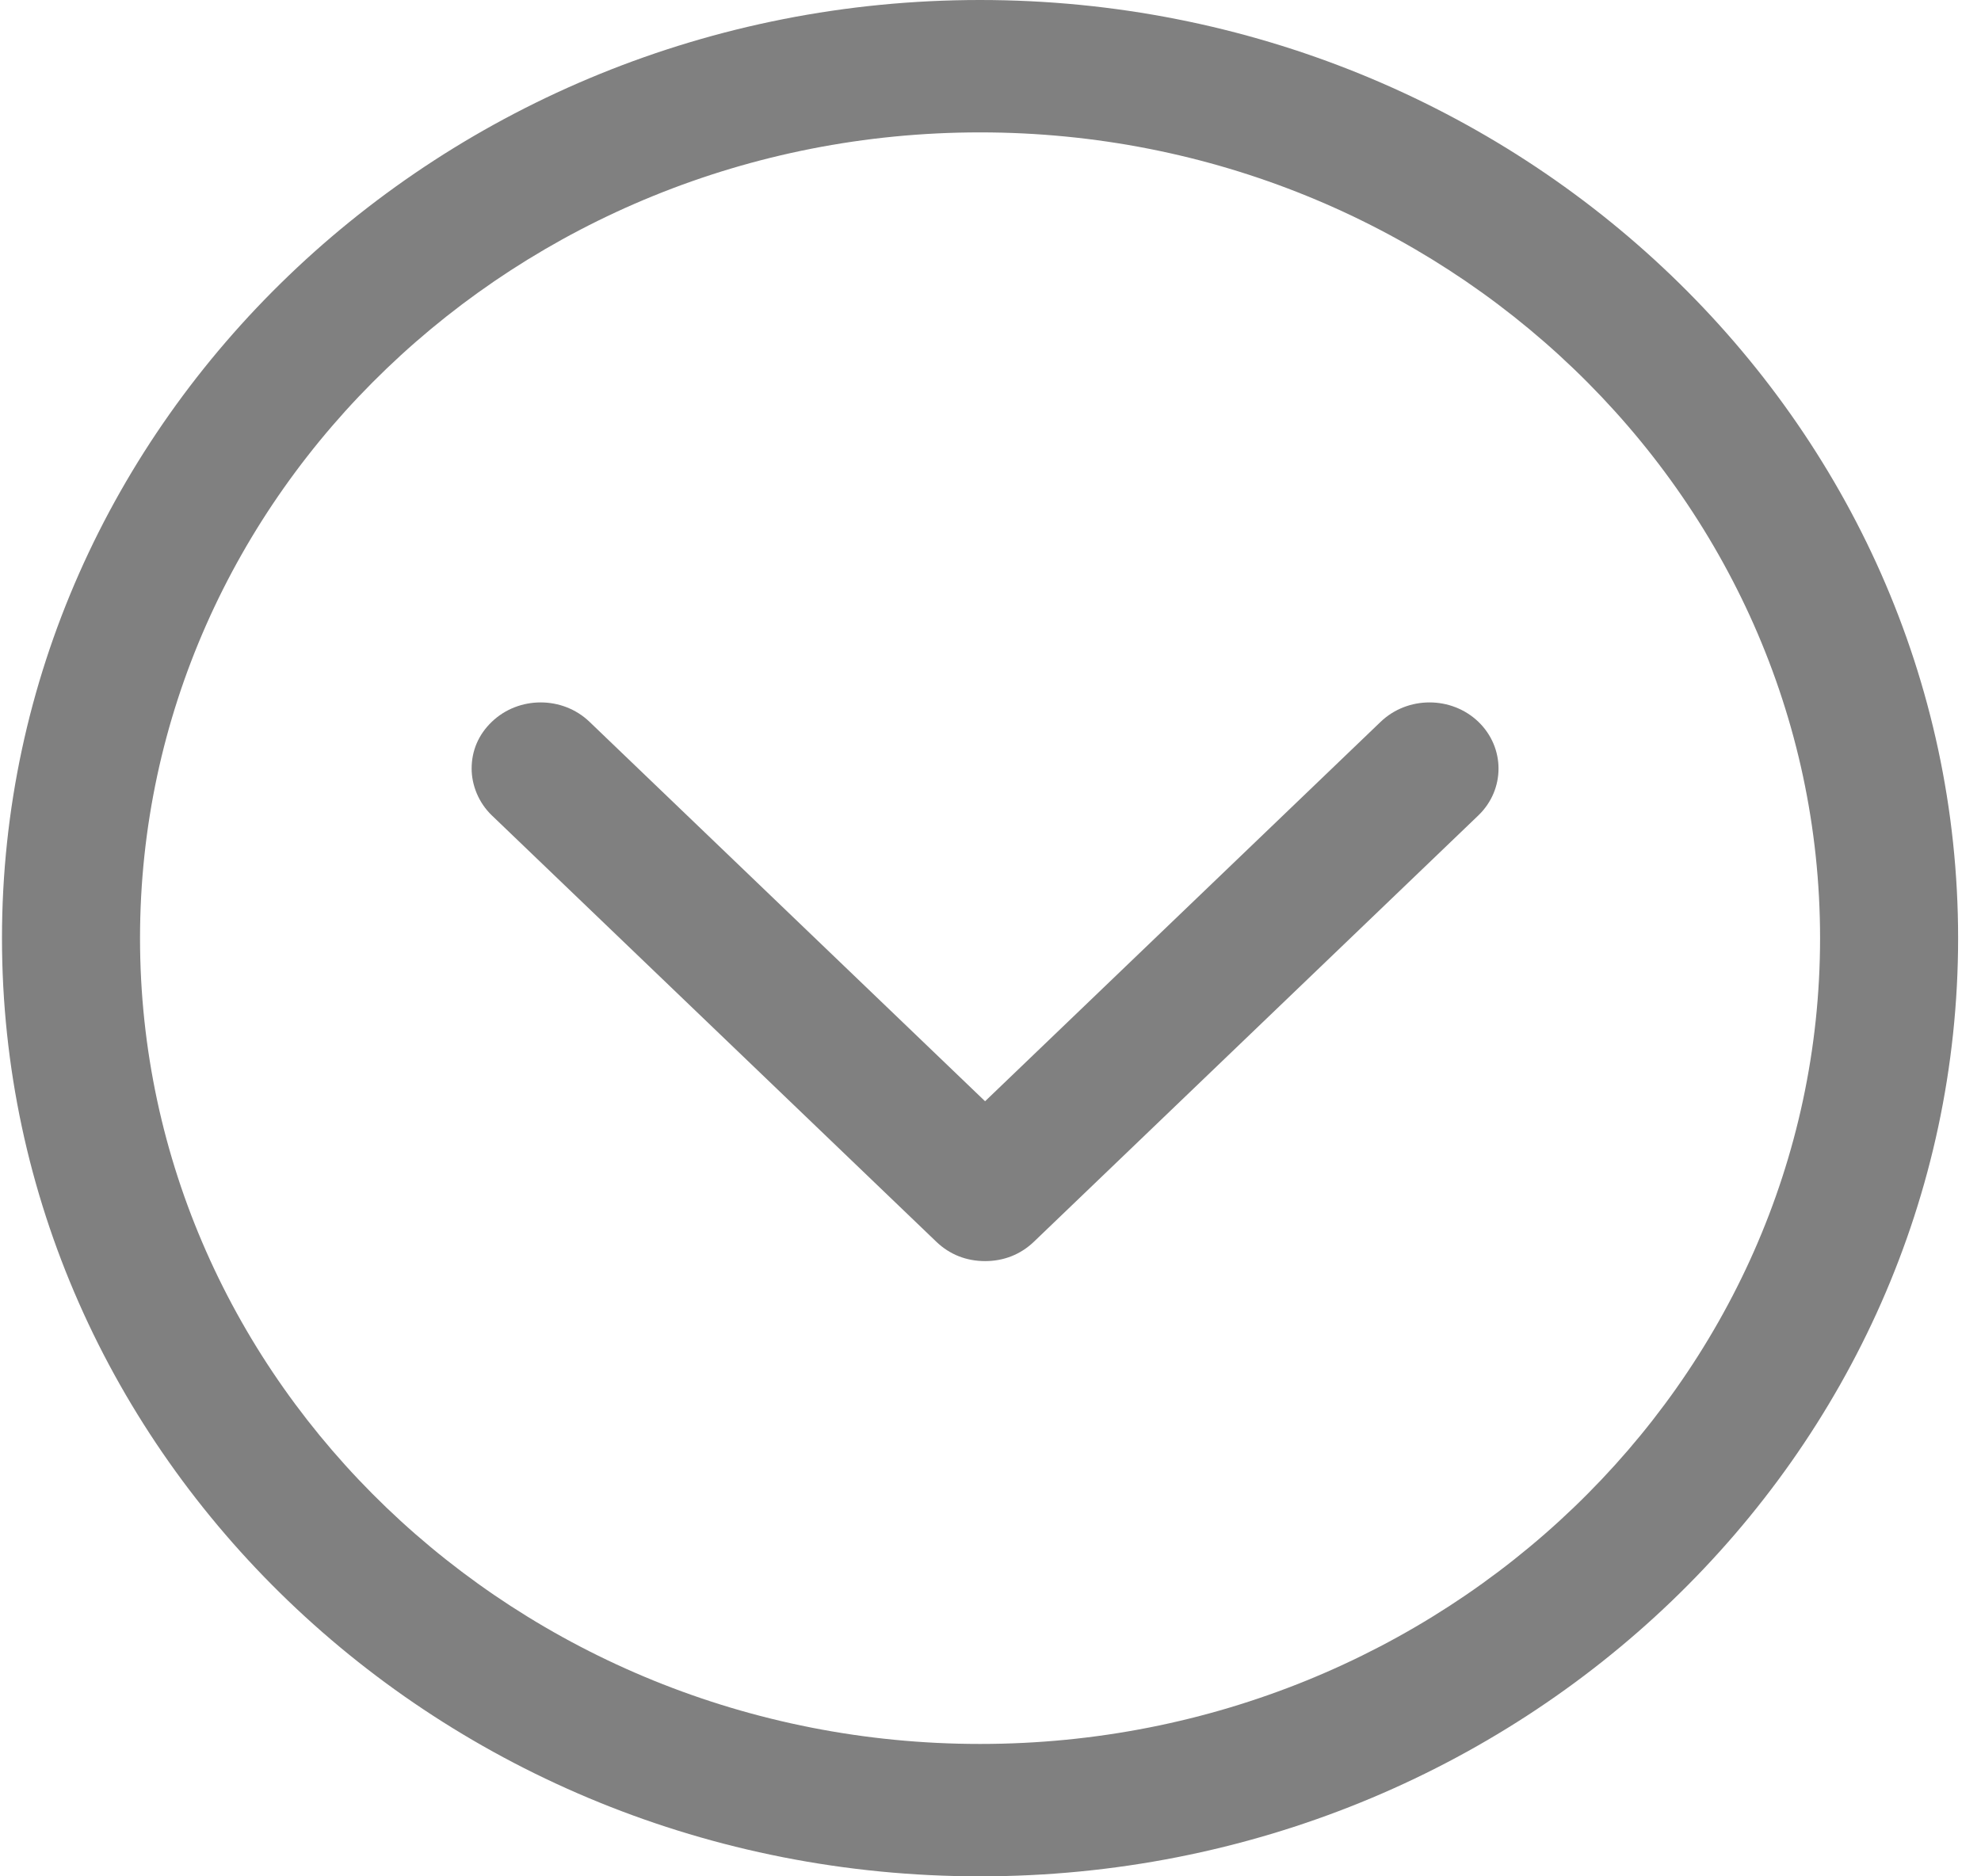 <svg width="38" height="36" viewBox="0 0 38 36" fill="gray" xmlns="http://www.w3.org/2000/svg">
  <path
    d="M0.038 18C0.038 27.914 8.434 36 18.799 36C29.165 36 37.561 27.914 37.561 18C37.561 8.086 29.133 0 18.799 0C8.466 0 0.038 8.086 0.038 18ZM34.913 18C34.913 26.52 27.68 33.46 18.799 33.46C9.919 33.46 2.686 26.52 2.686 18C2.686 9.48 9.919 2.54 18.799 2.54C27.68 2.54 34.913 9.48 34.913 18Z"
  />
  <path
    d="M9.435 13.848C9.176 14.096 9.047 14.406 9.047 14.747C9.047 15.057 9.176 15.397 9.435 15.645L17.96 23.824C18.218 24.072 18.541 24.196 18.896 24.196C19.251 24.196 19.574 24.072 19.833 23.824L28.358 15.645C28.874 15.149 28.874 14.344 28.358 13.848C27.841 13.353 27.002 13.353 26.485 13.848L18.896 21.129L11.307 13.848C10.791 13.353 9.951 13.353 9.435 13.848Z"
  />
</svg>
